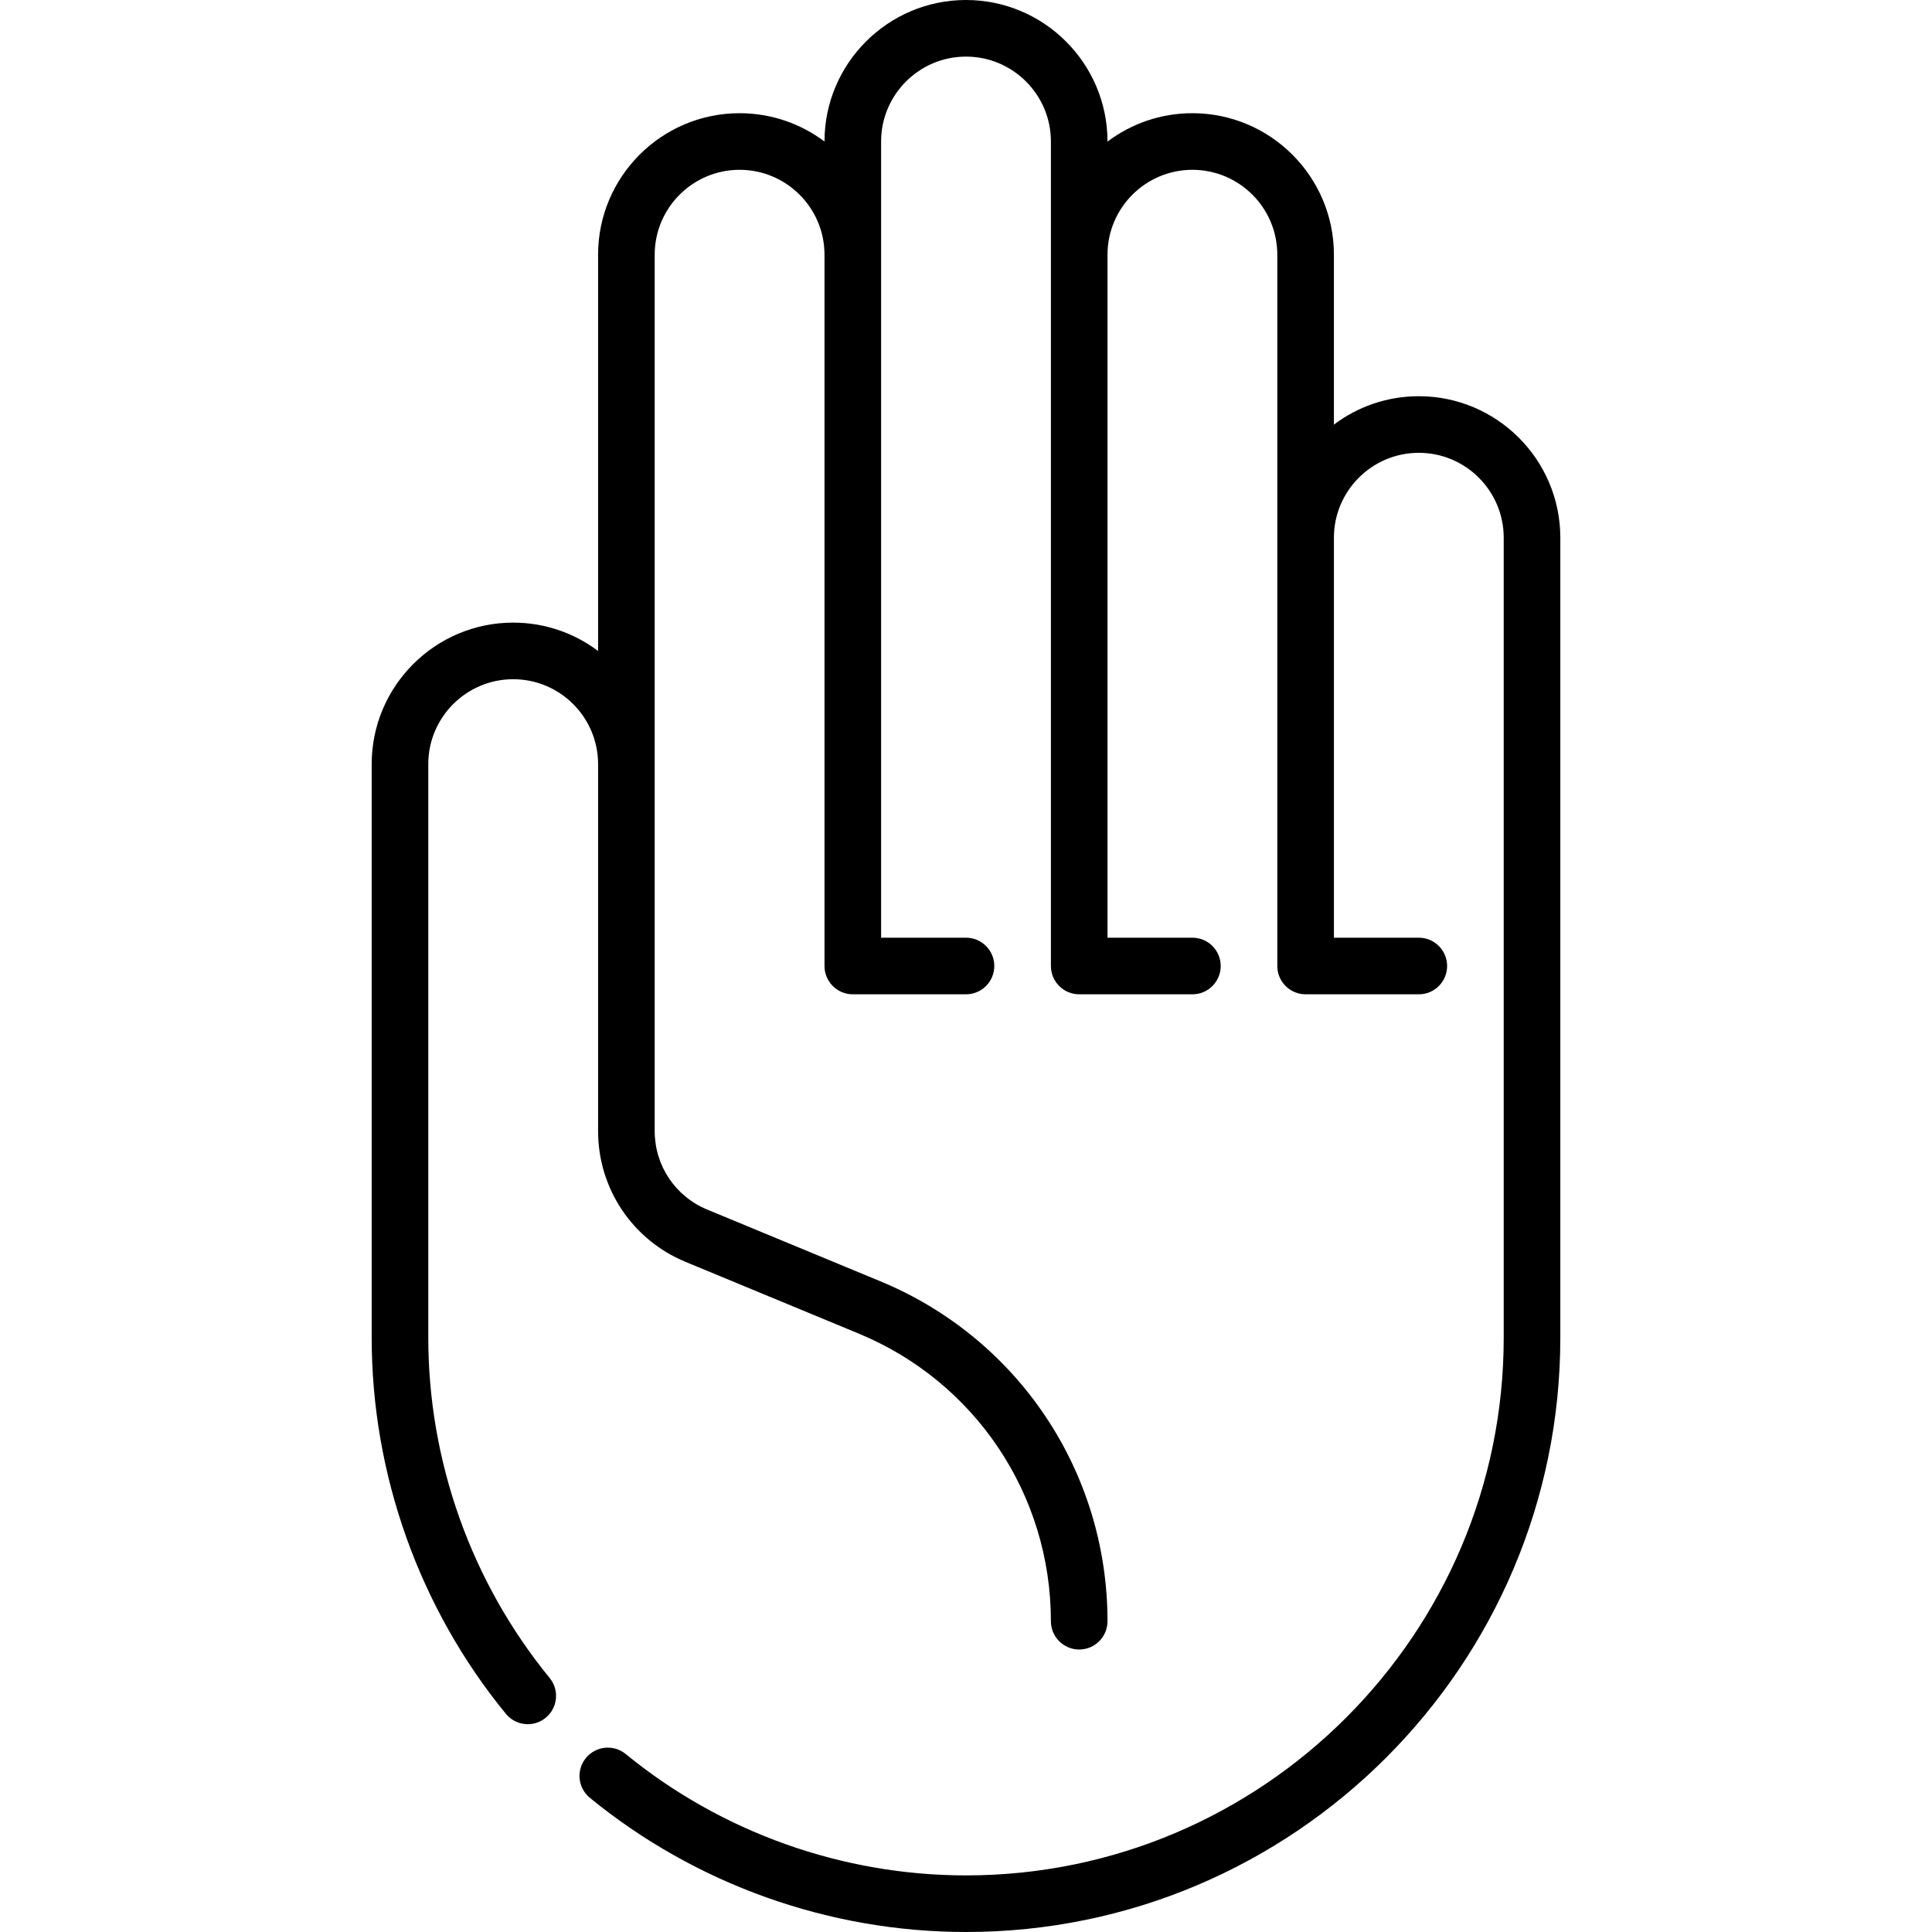 <svg id="Capa_1" enable-background="new 0 0 512 512" height="512" viewBox="0 0 512 512" width="512" xmlns="http://www.w3.org/2000/svg"><g><path d="m376 105c-8.436 0-16.228 2.801-22.5 7.521v-45.021c0-20.678-16.822-37.5-37.5-37.5-8.436 0-16.228 2.801-22.5 7.521 0-20.699-16.822-37.521-37.5-37.521s-37.5 16.822-37.5 37.5c-6.272-4.699-14.064-7.5-22.5-7.5-20.678 0-37.5 16.822-37.5 37.5v105.021c-6.272-4.72-14.064-7.521-22.5-7.521-20.678 0-37.5 16.822-37.5 37.5v152c0 36.258 12.627 71.658 35.556 99.677 1.483 1.812 3.637 2.75 5.809 2.75 1.67 0 3.352-.555 4.745-1.696 3.206-2.623 3.678-7.348 1.055-10.554-20.742-25.346-32.165-57.372-32.165-90.177v-152c0-12.407 10.093-22.5 22.5-22.5s22.5 10.093 22.5 22.5v97.249c0 15.222 9.087 28.821 23.149 34.646l45.922 19.021c30.938 12.815 50.929 42.733 50.929 76.22 0 4.142 3.358 7.5 7.5 7.5s7.5-3.358 7.5-7.5c0-39.575-23.625-74.933-60.188-90.079l-45.922-19.021c-8.437-3.495-13.889-11.654-13.889-20.787v-232.249c0-12.407 10.093-22.5 22.5-22.5s22.5 10.093 22.5 22.5v188.5c0 4.142 3.358 7.5 7.5 7.5h30c4.142 0 7.5-3.358 7.5-7.5s-3.358-7.5-7.5-7.5h-22.5v-211c0-12.407 10.093-22.5 22.5-22.5s22.5 10.093 22.5 22.5v218.5c0 4.142 3.358 7.5 7.5 7.5h30c4.142 0 7.5-3.358 7.5-7.5s-3.358-7.5-7.5-7.5h-22.5v-181c0-12.407 10.093-22.5 22.5-22.5s22.5 10.093 22.5 22.5v188.5c0 4.142 3.358 7.5 7.5 7.5h30c4.142 0 7.5-3.358 7.5-7.5s-3.358-7.5-7.5-7.5h-22.5v-106c0-12.407 10.093-22.5 22.5-22.5s22.5 10.093 22.5 22.5v212c0 78.575-63.925 142.5-142.5 142.5-32.805 0-64.831-11.423-90.177-32.165-3.206-2.623-7.931-2.151-10.554 1.054-2.623 3.206-2.151 7.931 1.055 10.554 28.018 22.93 63.417 35.557 99.675 35.557 86.846 0 157.5-70.654 157.5-157.5v-212c0-20.678-16.822-37.5-37.5-37.5z"/></g></svg>